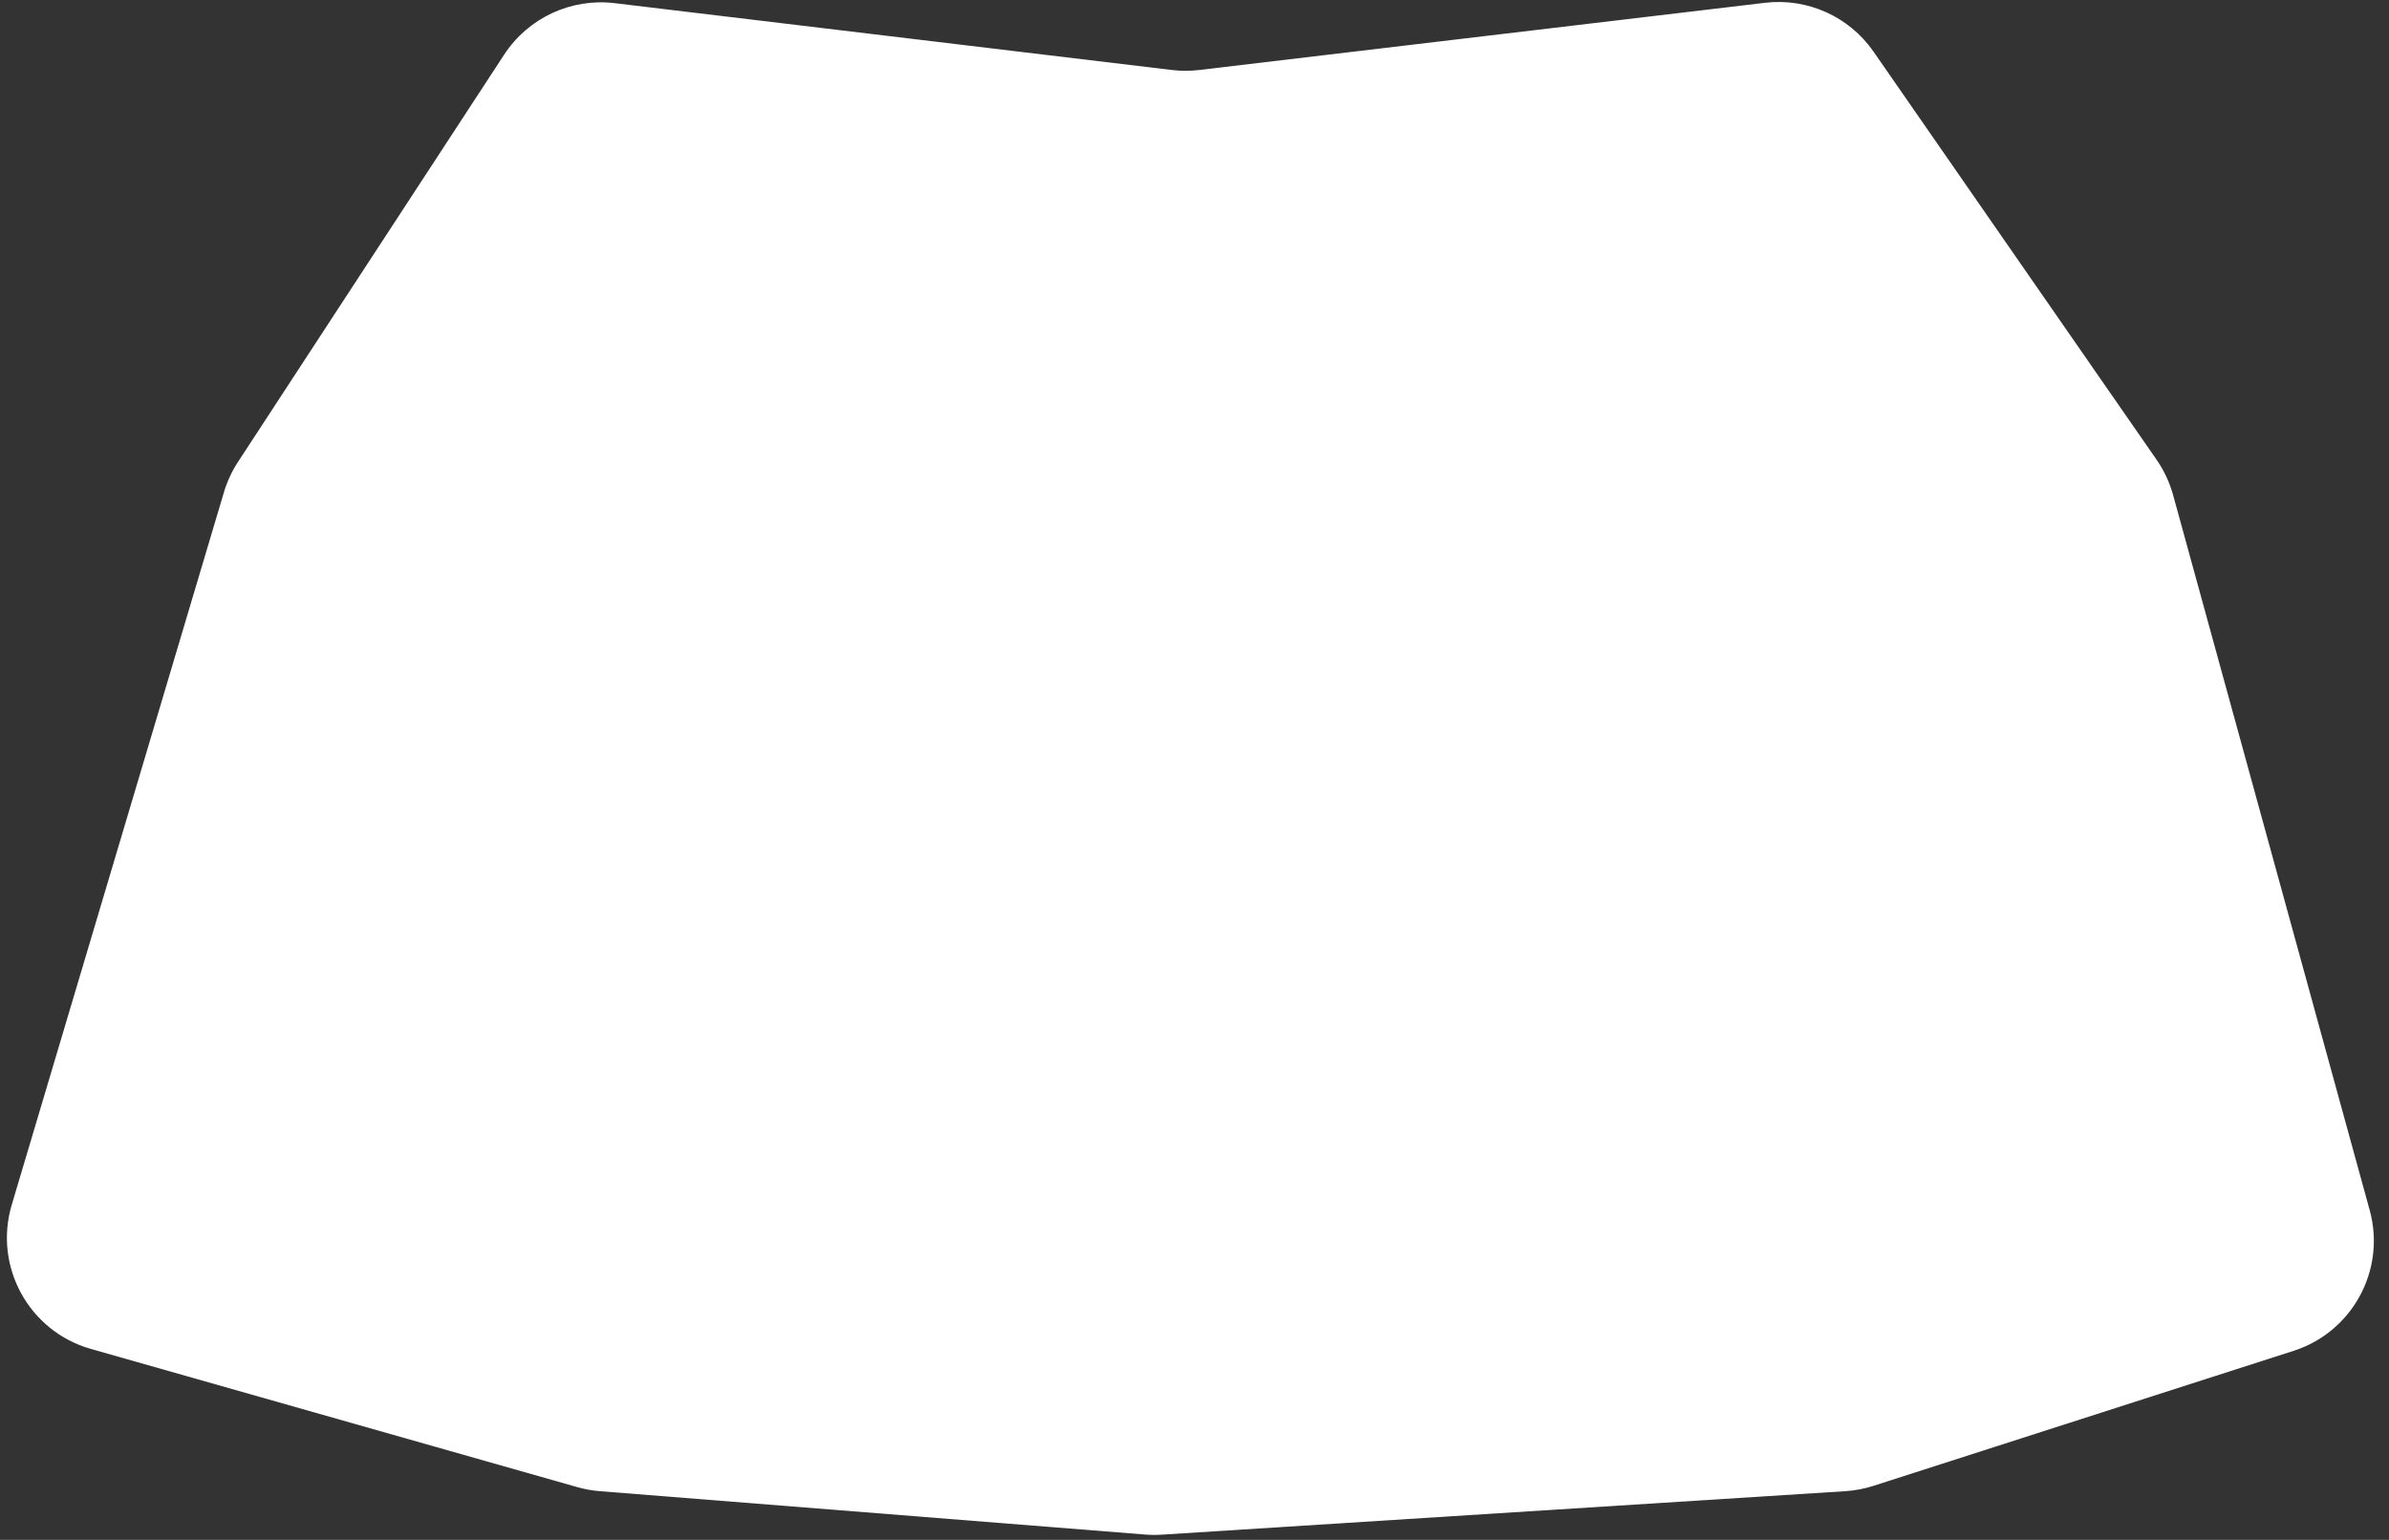 <svg width="152" height="98" viewBox="0 0 152 98" fill="none" xmlns="http://www.w3.org/2000/svg">
<rect x="0" y="0" width="152" height="98" fill="#333333" stroke="none"/>
<path d="M15.141 29.399L32.075 3.48C33.605 1.138 36.33 -0.133 39.107 0.201L74.554 4.454C75.133 4.524 75.719 4.524 76.298 4.455L112.297 0.178C114.999 -0.143 117.657 1.054 119.207 3.291L137.217 29.265C137.69 29.948 138.044 30.706 138.264 31.506L150.772 77.021C151.816 80.819 149.681 84.765 145.931 85.97L119.193 94.565C118.614 94.751 118.015 94.864 117.409 94.903L73.909 97.671C73.559 97.693 73.208 97.69 72.859 97.662L38.159 94.902C37.676 94.864 37.198 94.778 36.732 94.645L5.784 85.85C1.843 84.73 -0.422 80.605 0.747 76.678L14.249 31.323C14.452 30.642 14.752 29.994 15.141 29.399Z" fill="white"/>
</svg>
